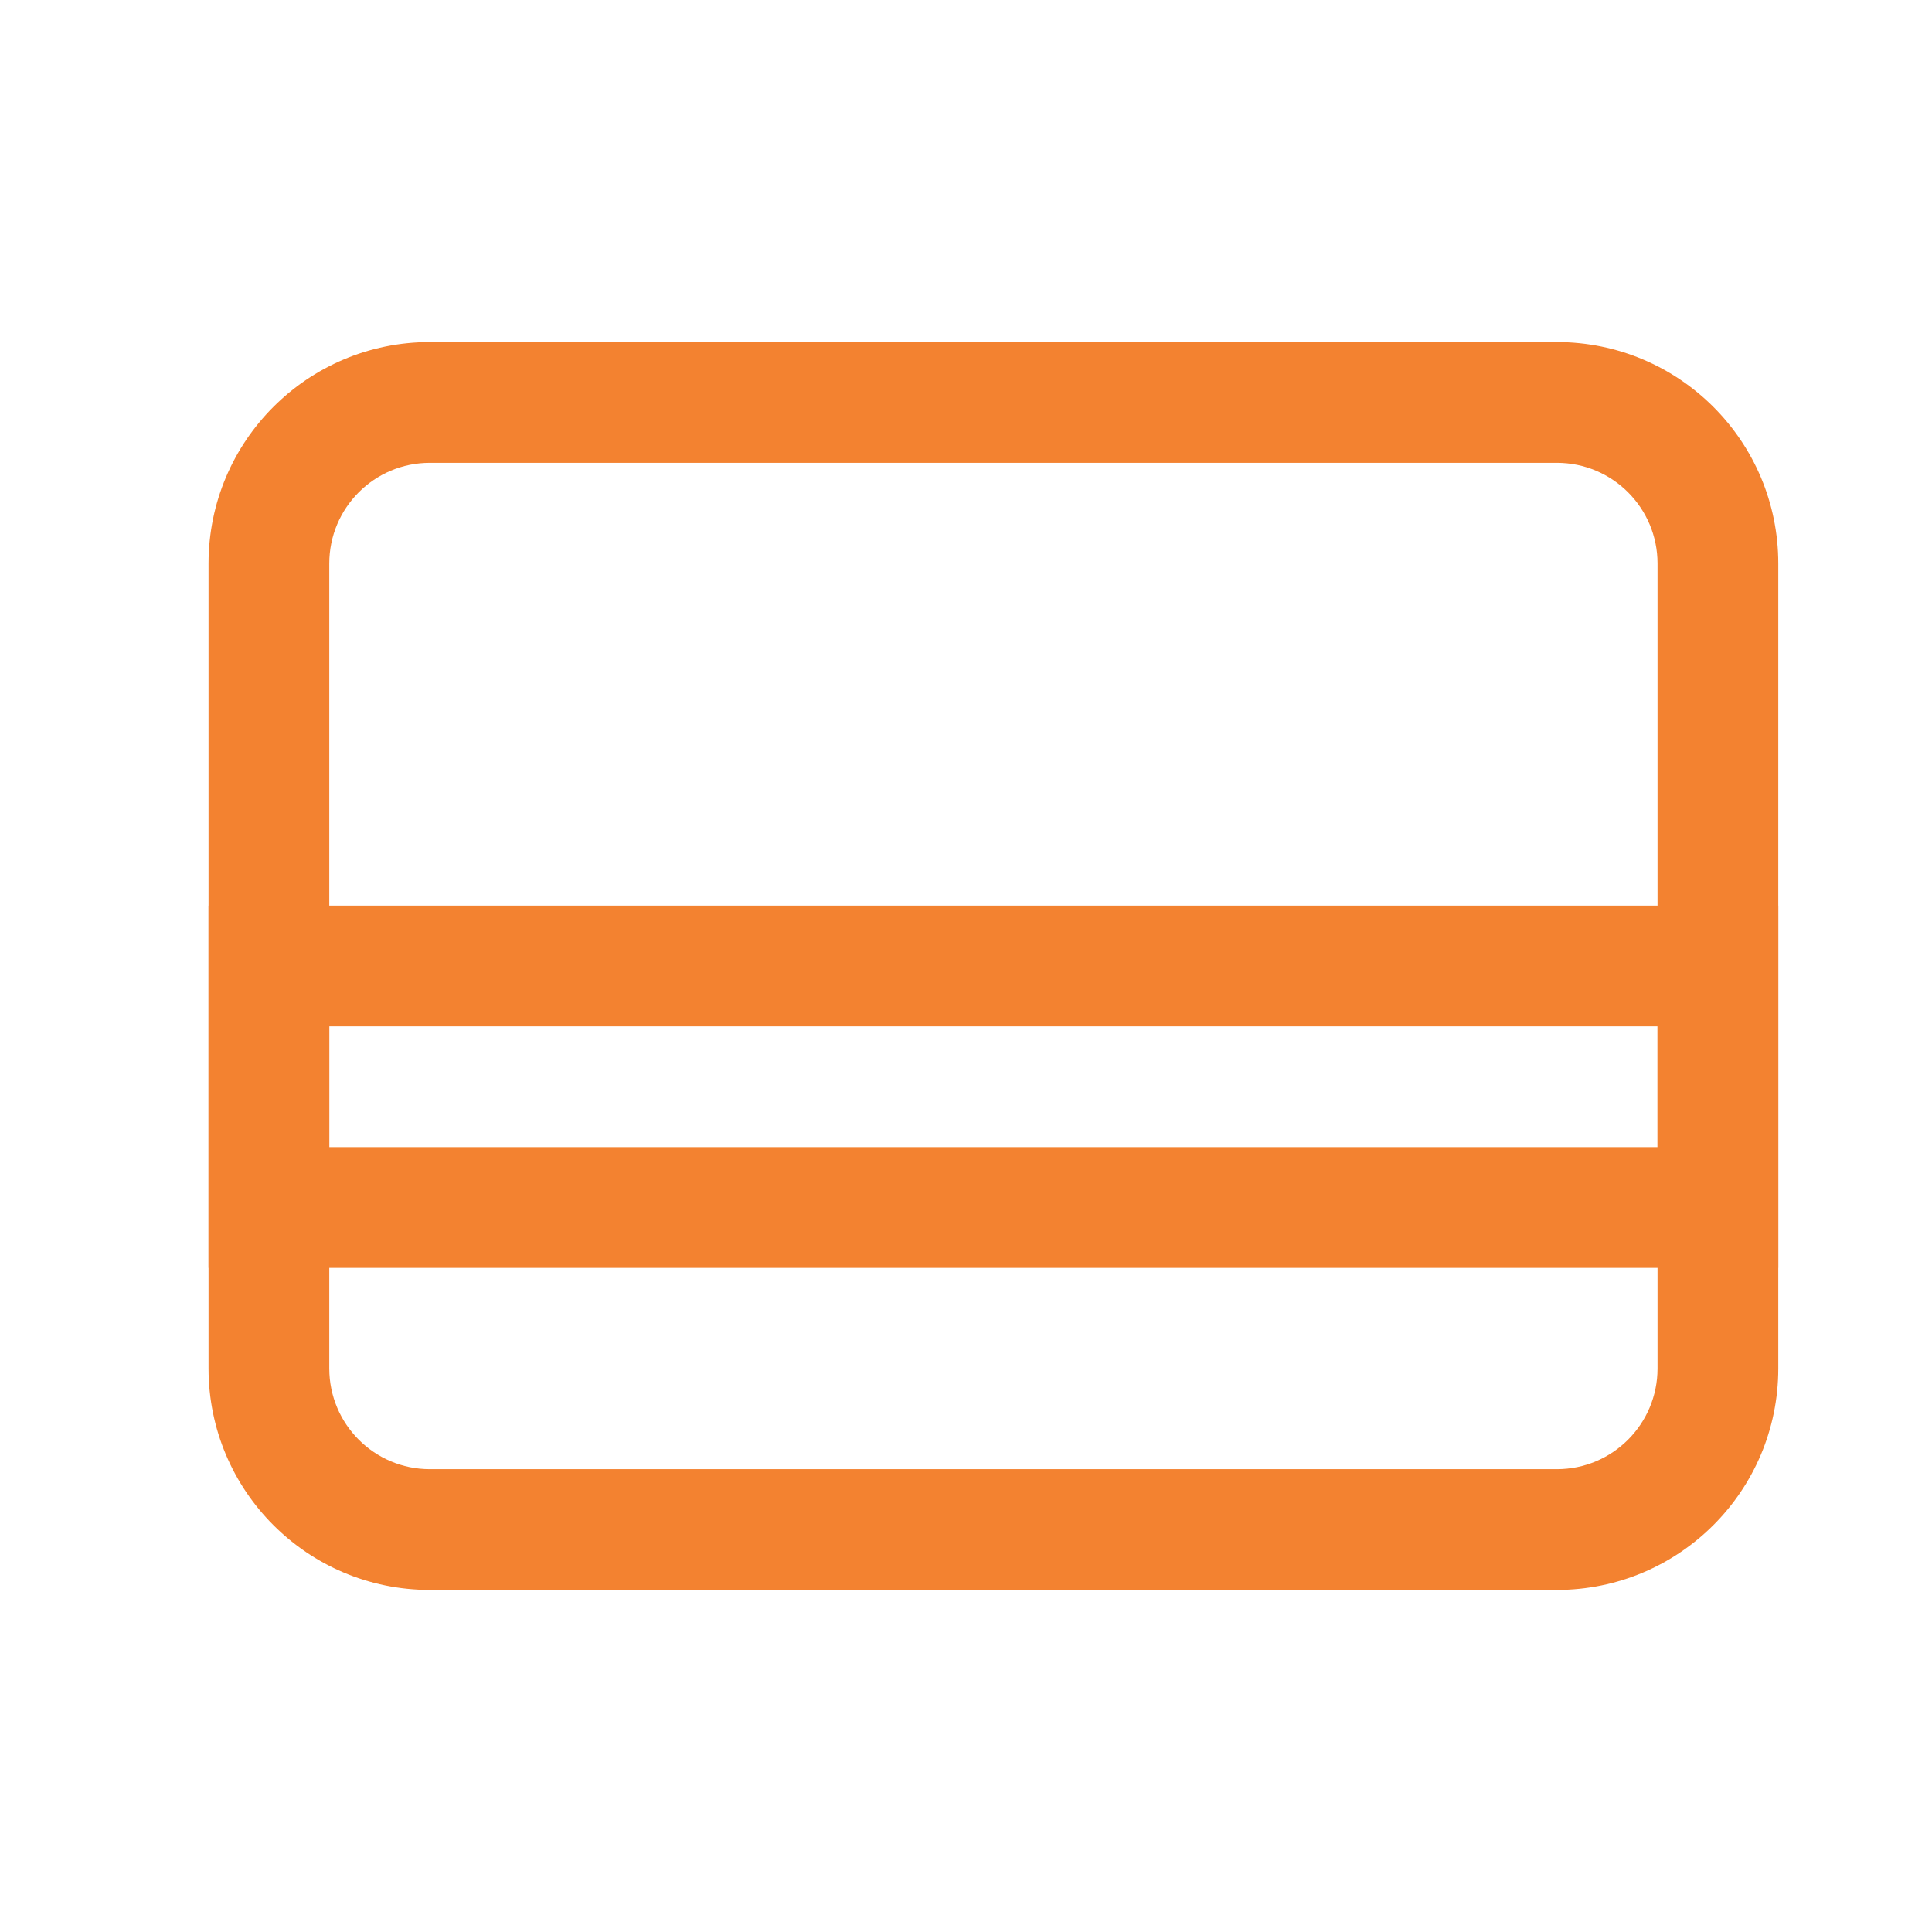 <svg width="16" height="16" viewBox="0 0 16 16" fill="none" xmlns="http://www.w3.org/2000/svg">
<path fill-rule="evenodd" clip-rule="evenodd" d="M3.56 3.833C3.1 3.833 2.727 4.206 2.727 4.667V11.333C2.727 11.794 3.1 12.167 3.56 12.167H12.893C13.354 12.167 13.727 11.794 13.727 11.333V4.667C13.727 4.206 13.354 3.833 12.893 3.833H3.56ZM1.727 4.667C1.727 3.654 2.547 2.833 3.56 2.833H12.893C13.906 2.833 14.727 3.654 14.727 4.667V11.333C14.727 12.346 13.906 13.167 12.893 13.167H3.56C2.547 13.167 1.727 12.346 1.727 11.333V4.667Z" fill="#F38230"/>
<path fill-rule="evenodd" clip-rule="evenodd" d="M1.727 7.5H14.727V10.5H1.727V7.5ZM2.727 8.5V9.5H13.727V8.5H2.727Z" fill="#F38230"/>
</svg>

